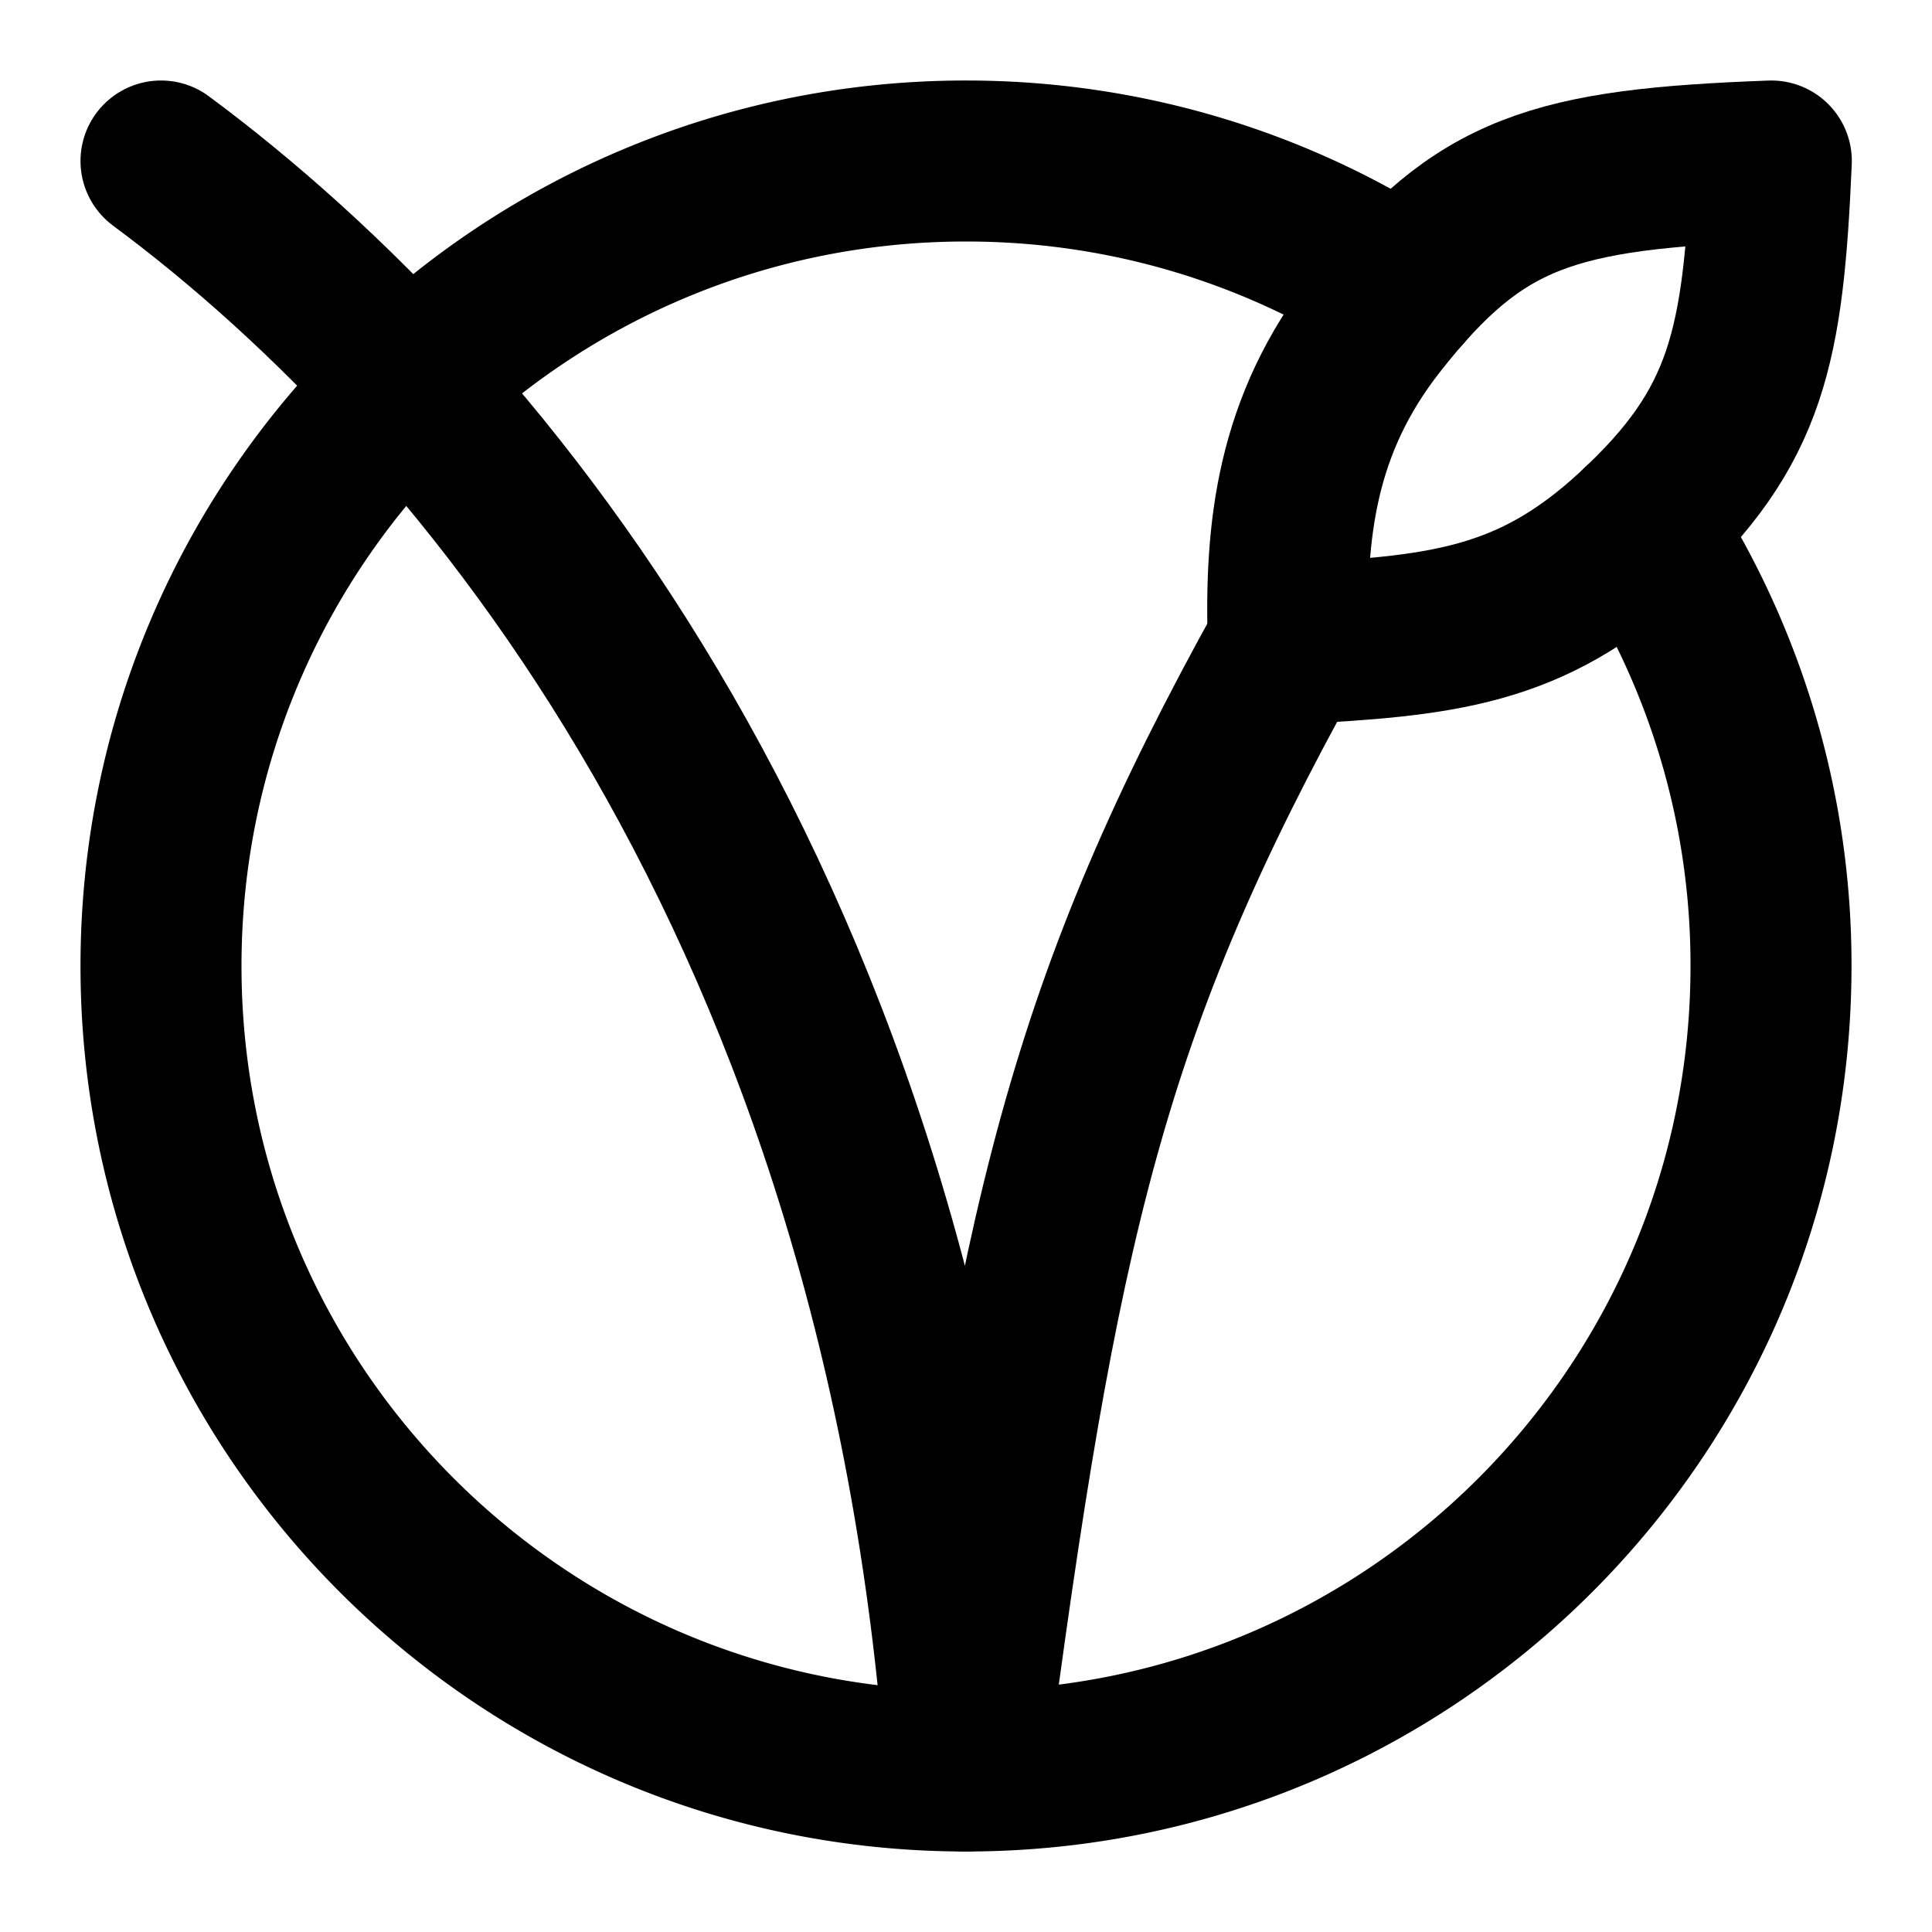 <svg
  xmlns="http://www.w3.org/2000/svg"
  width="24"
  height="24"
  viewBox="0 0 24 24"
  fill="none"
  stroke="currentColor"
  stroke-width="2"
  stroke-linecap="round"
  stroke-linejoin="round"
>
  <path d="M2 2c4.056 3.007 9.232 9.337 10 20 .897-6.818 1.5-9.5 4-14" />
  <path d="M20.375 6.533A9.953 9.953 0 0 1 22 12c0 5.523-4.477 10-10 10S2 17.523 2 12 6.477 2 12 2c2.003 0 3.869.589 5.433 1.603" />
  <path d="M17.104 4c-1.002 1.274-1.146 2.586-1.1 4 1.9-.1 3.003-.201 4.3-1.4 1.406-1.3 1.6-2.3 1.7-4.6-2.7.1-3.623.375-4.9 2Z" />
</svg>
